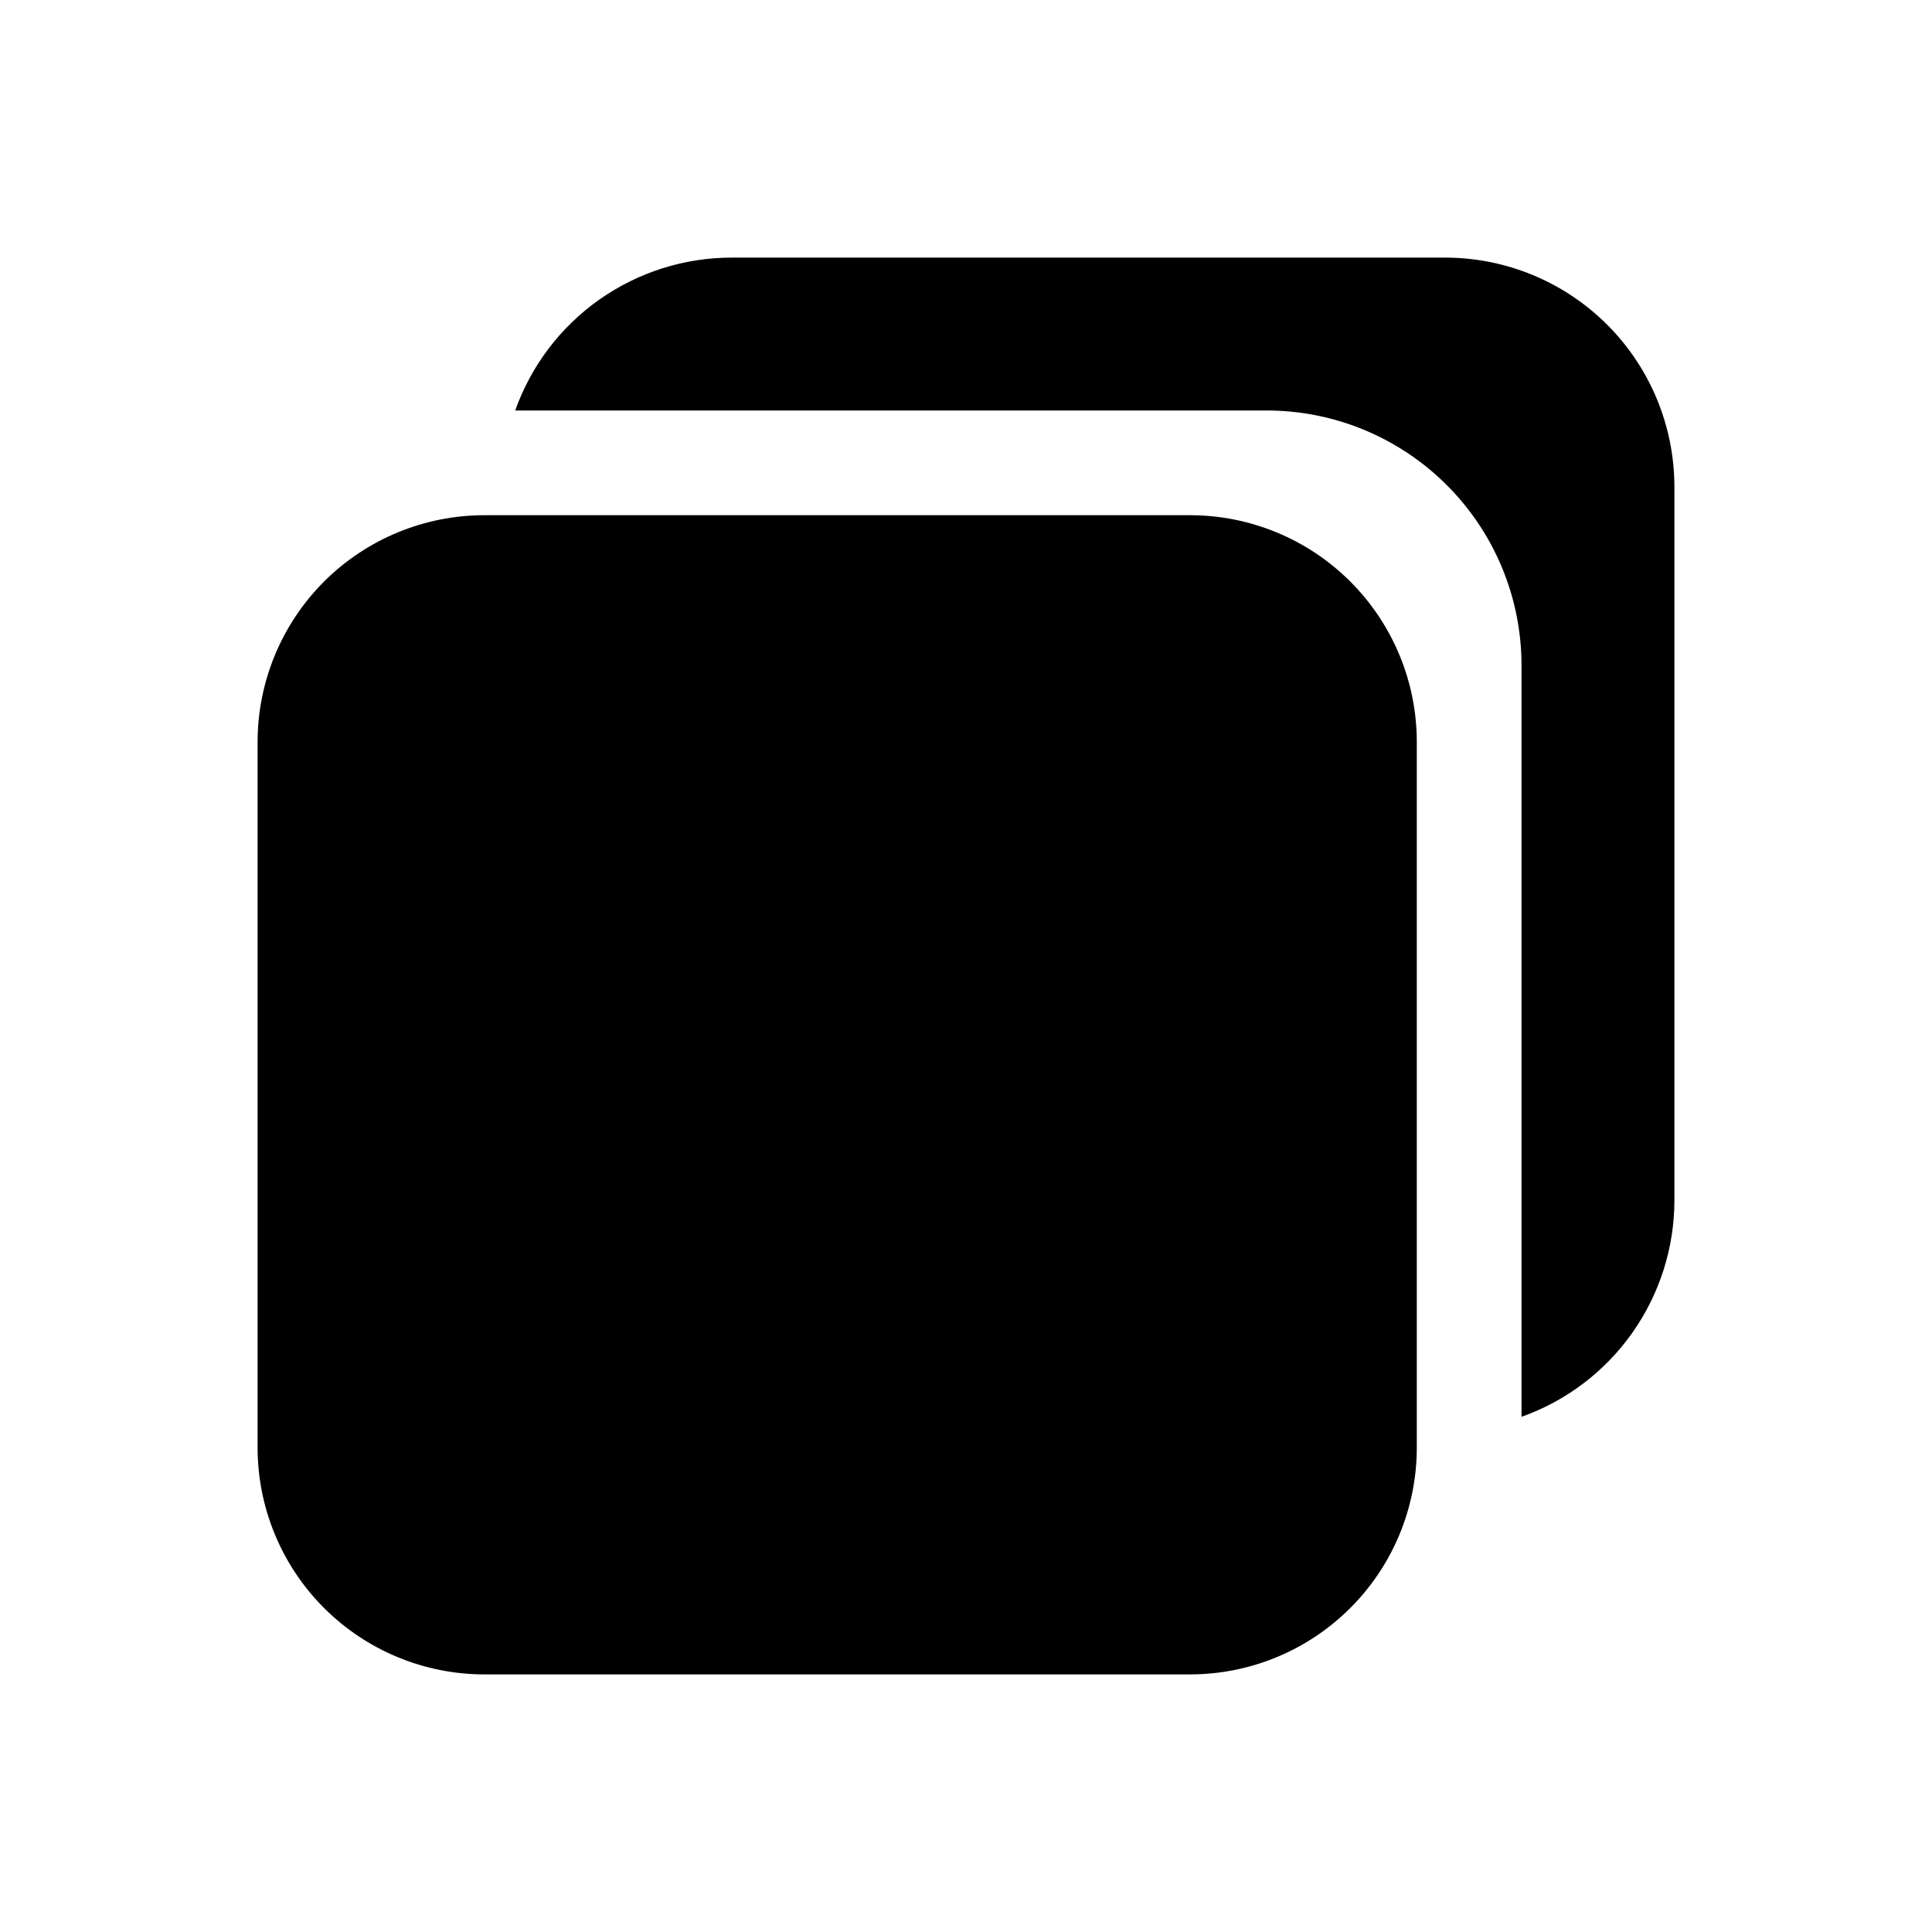 <svg id="q" viewBox="0 0 30 30" xmlns="http://www.w3.org/2000/svg">
<path d="M7.522 26H18.478C19.412 26 20.308 25.629 20.968 24.968C21.629 24.308 22 23.412 22 22.478V11.522C22 10.588 21.629 9.692 20.968 9.031C20.308 8.371 19.412 8 18.478 8H7.522C6.588 8 5.692 8.371 5.031 9.031C4.371 9.692 4 10.588 4 11.522V22.478C4 23.412 4.371 24.308 5.031 24.968C5.692 25.629 6.588 26 7.522 26Z"/>
<path d="M19.668 6.374H8C8.246 5.681 8.701 5.08 9.302 4.655C9.904 4.23 10.621 4.001 11.358 4H22.438C23.383 4 24.289 4.375 24.957 5.043C25.625 5.711 26 6.617 26 7.562V18.642C25.999 19.378 25.77 20.096 25.345 20.698C24.92 21.299 24.32 21.754 23.626 22V10.332C23.626 9.282 23.209 8.276 22.466 7.533C21.724 6.791 20.718 6.374 19.668 6.374Z"/>
</svg>
